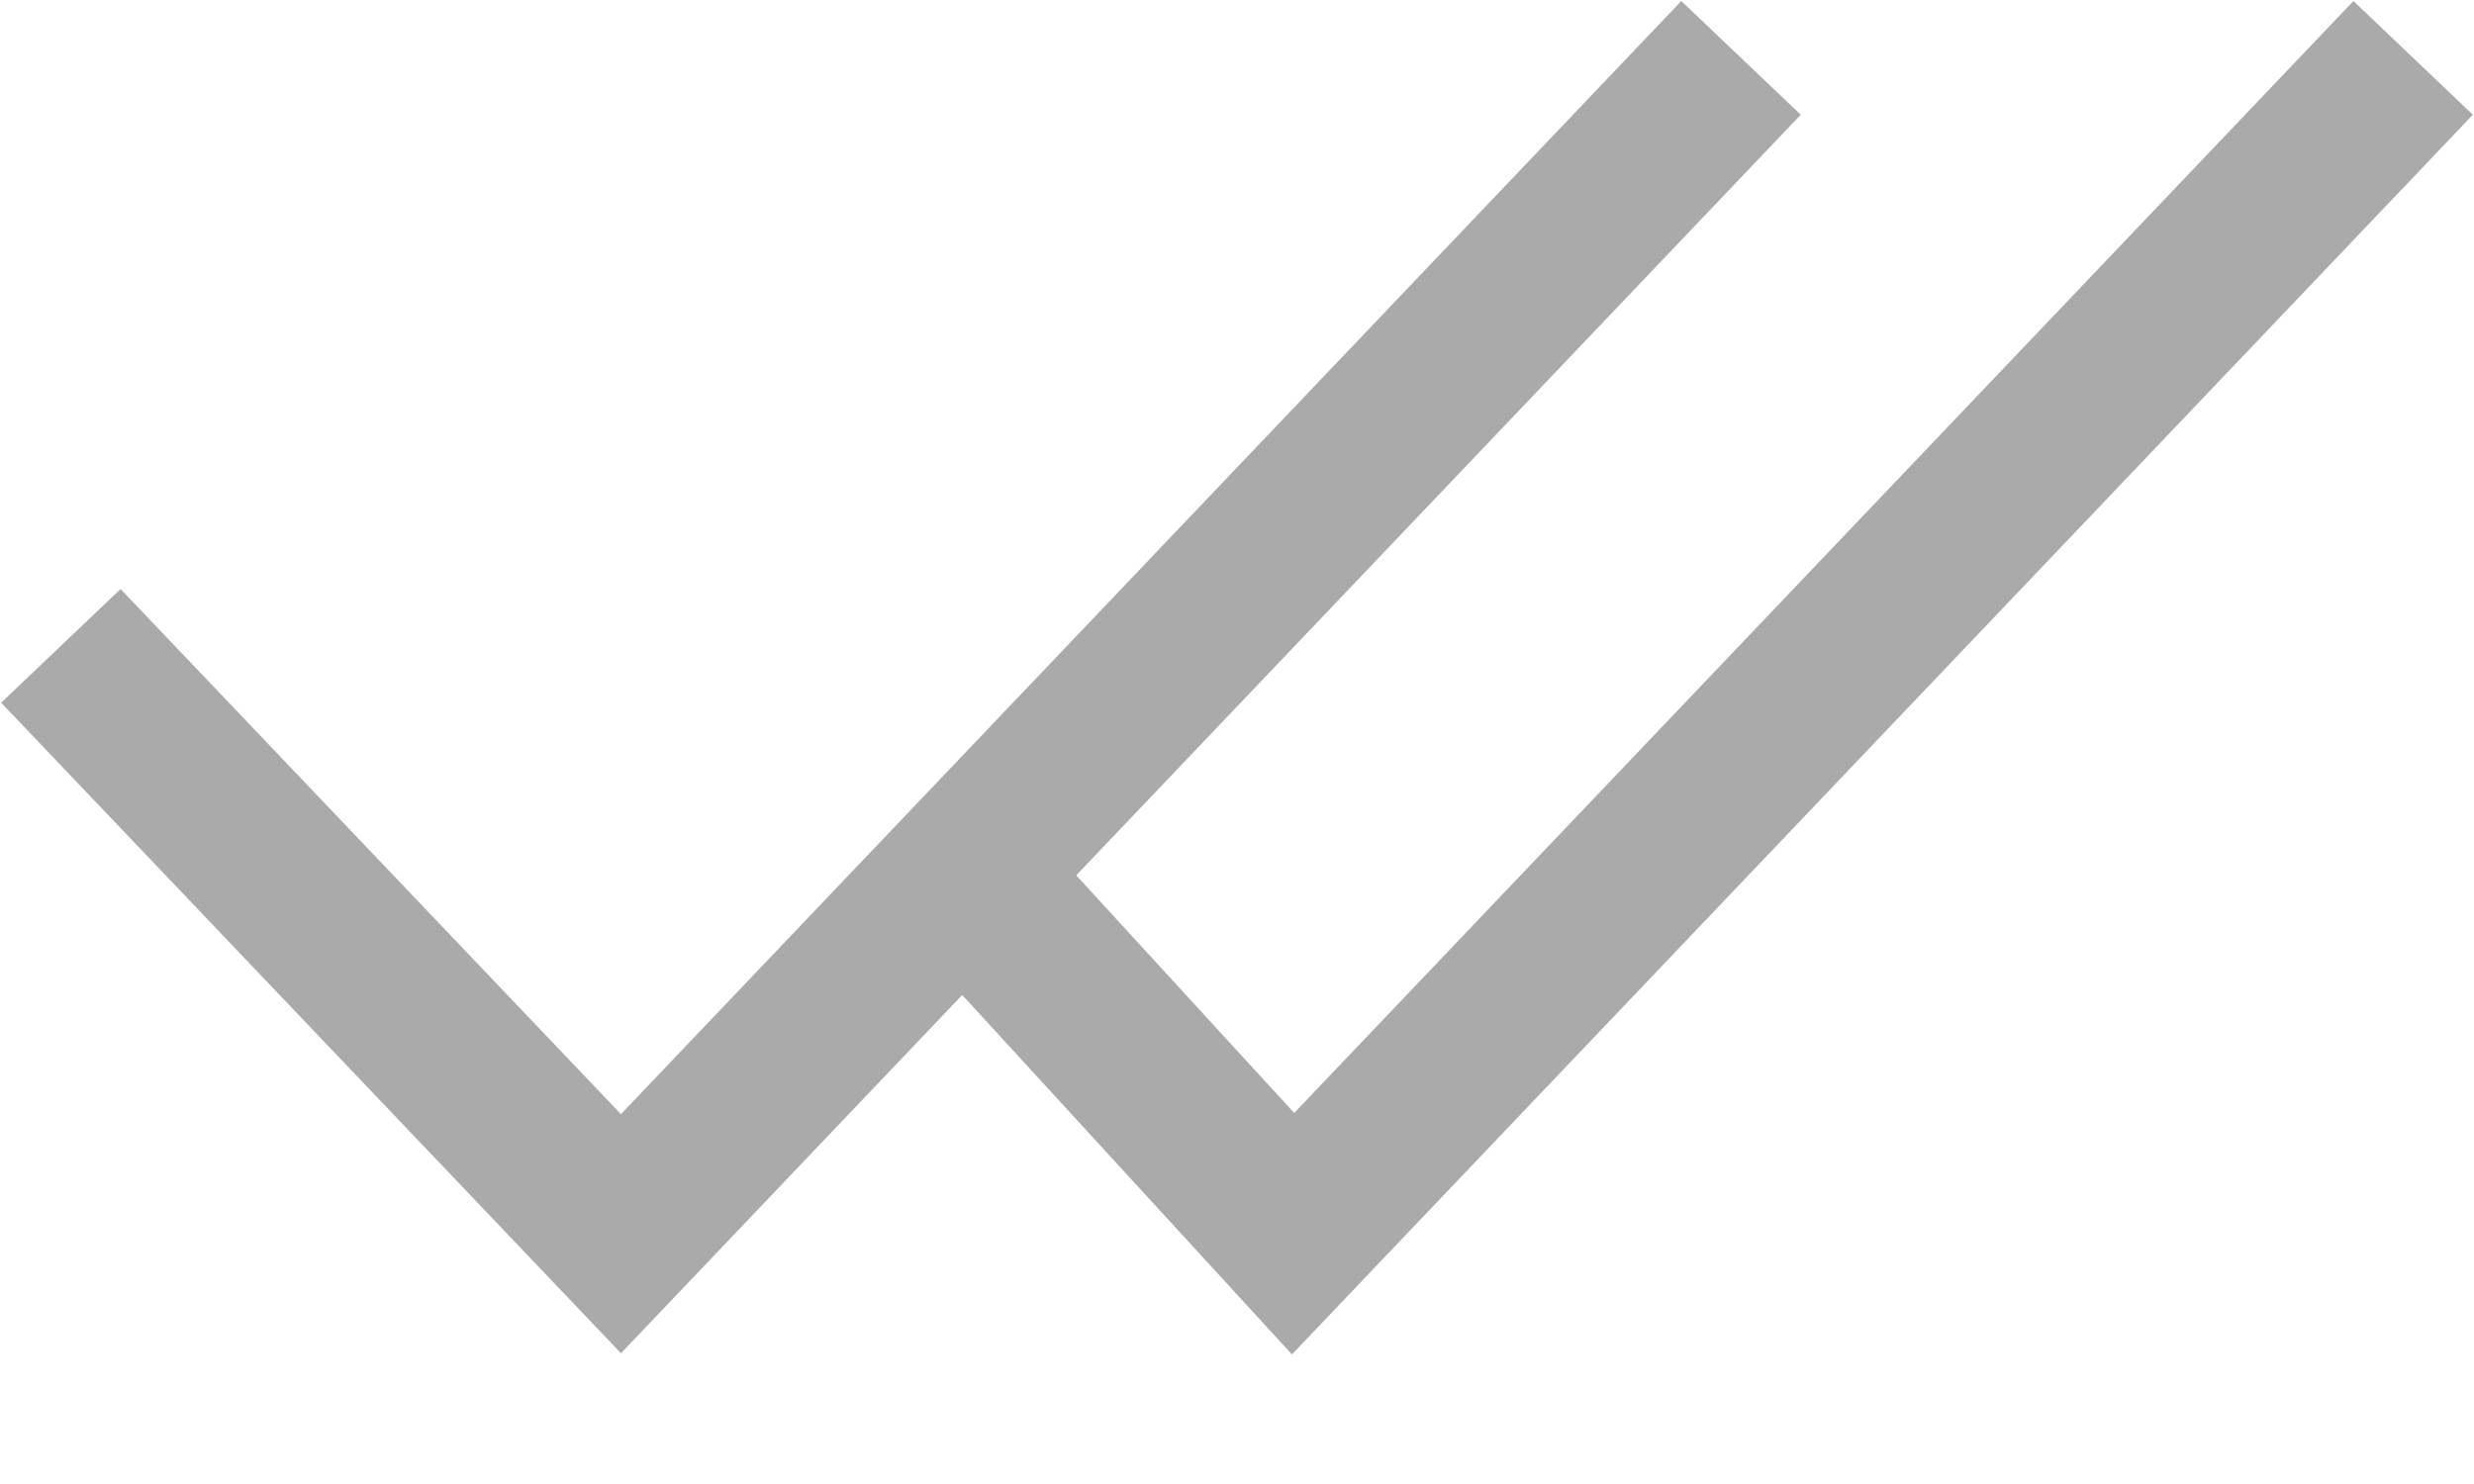 <svg width="15" height="9" viewBox="0 0 15 9" fill="none" xmlns="http://www.w3.org/2000/svg">
<path d="M0.369 3.917L3.765 7.482L10.556 0.351" stroke="#AAAAAA"/>
<path d="M5.972 5.445L7.84 7.482L14.631 0.351" stroke="#AAAAAA"/>
</svg>
